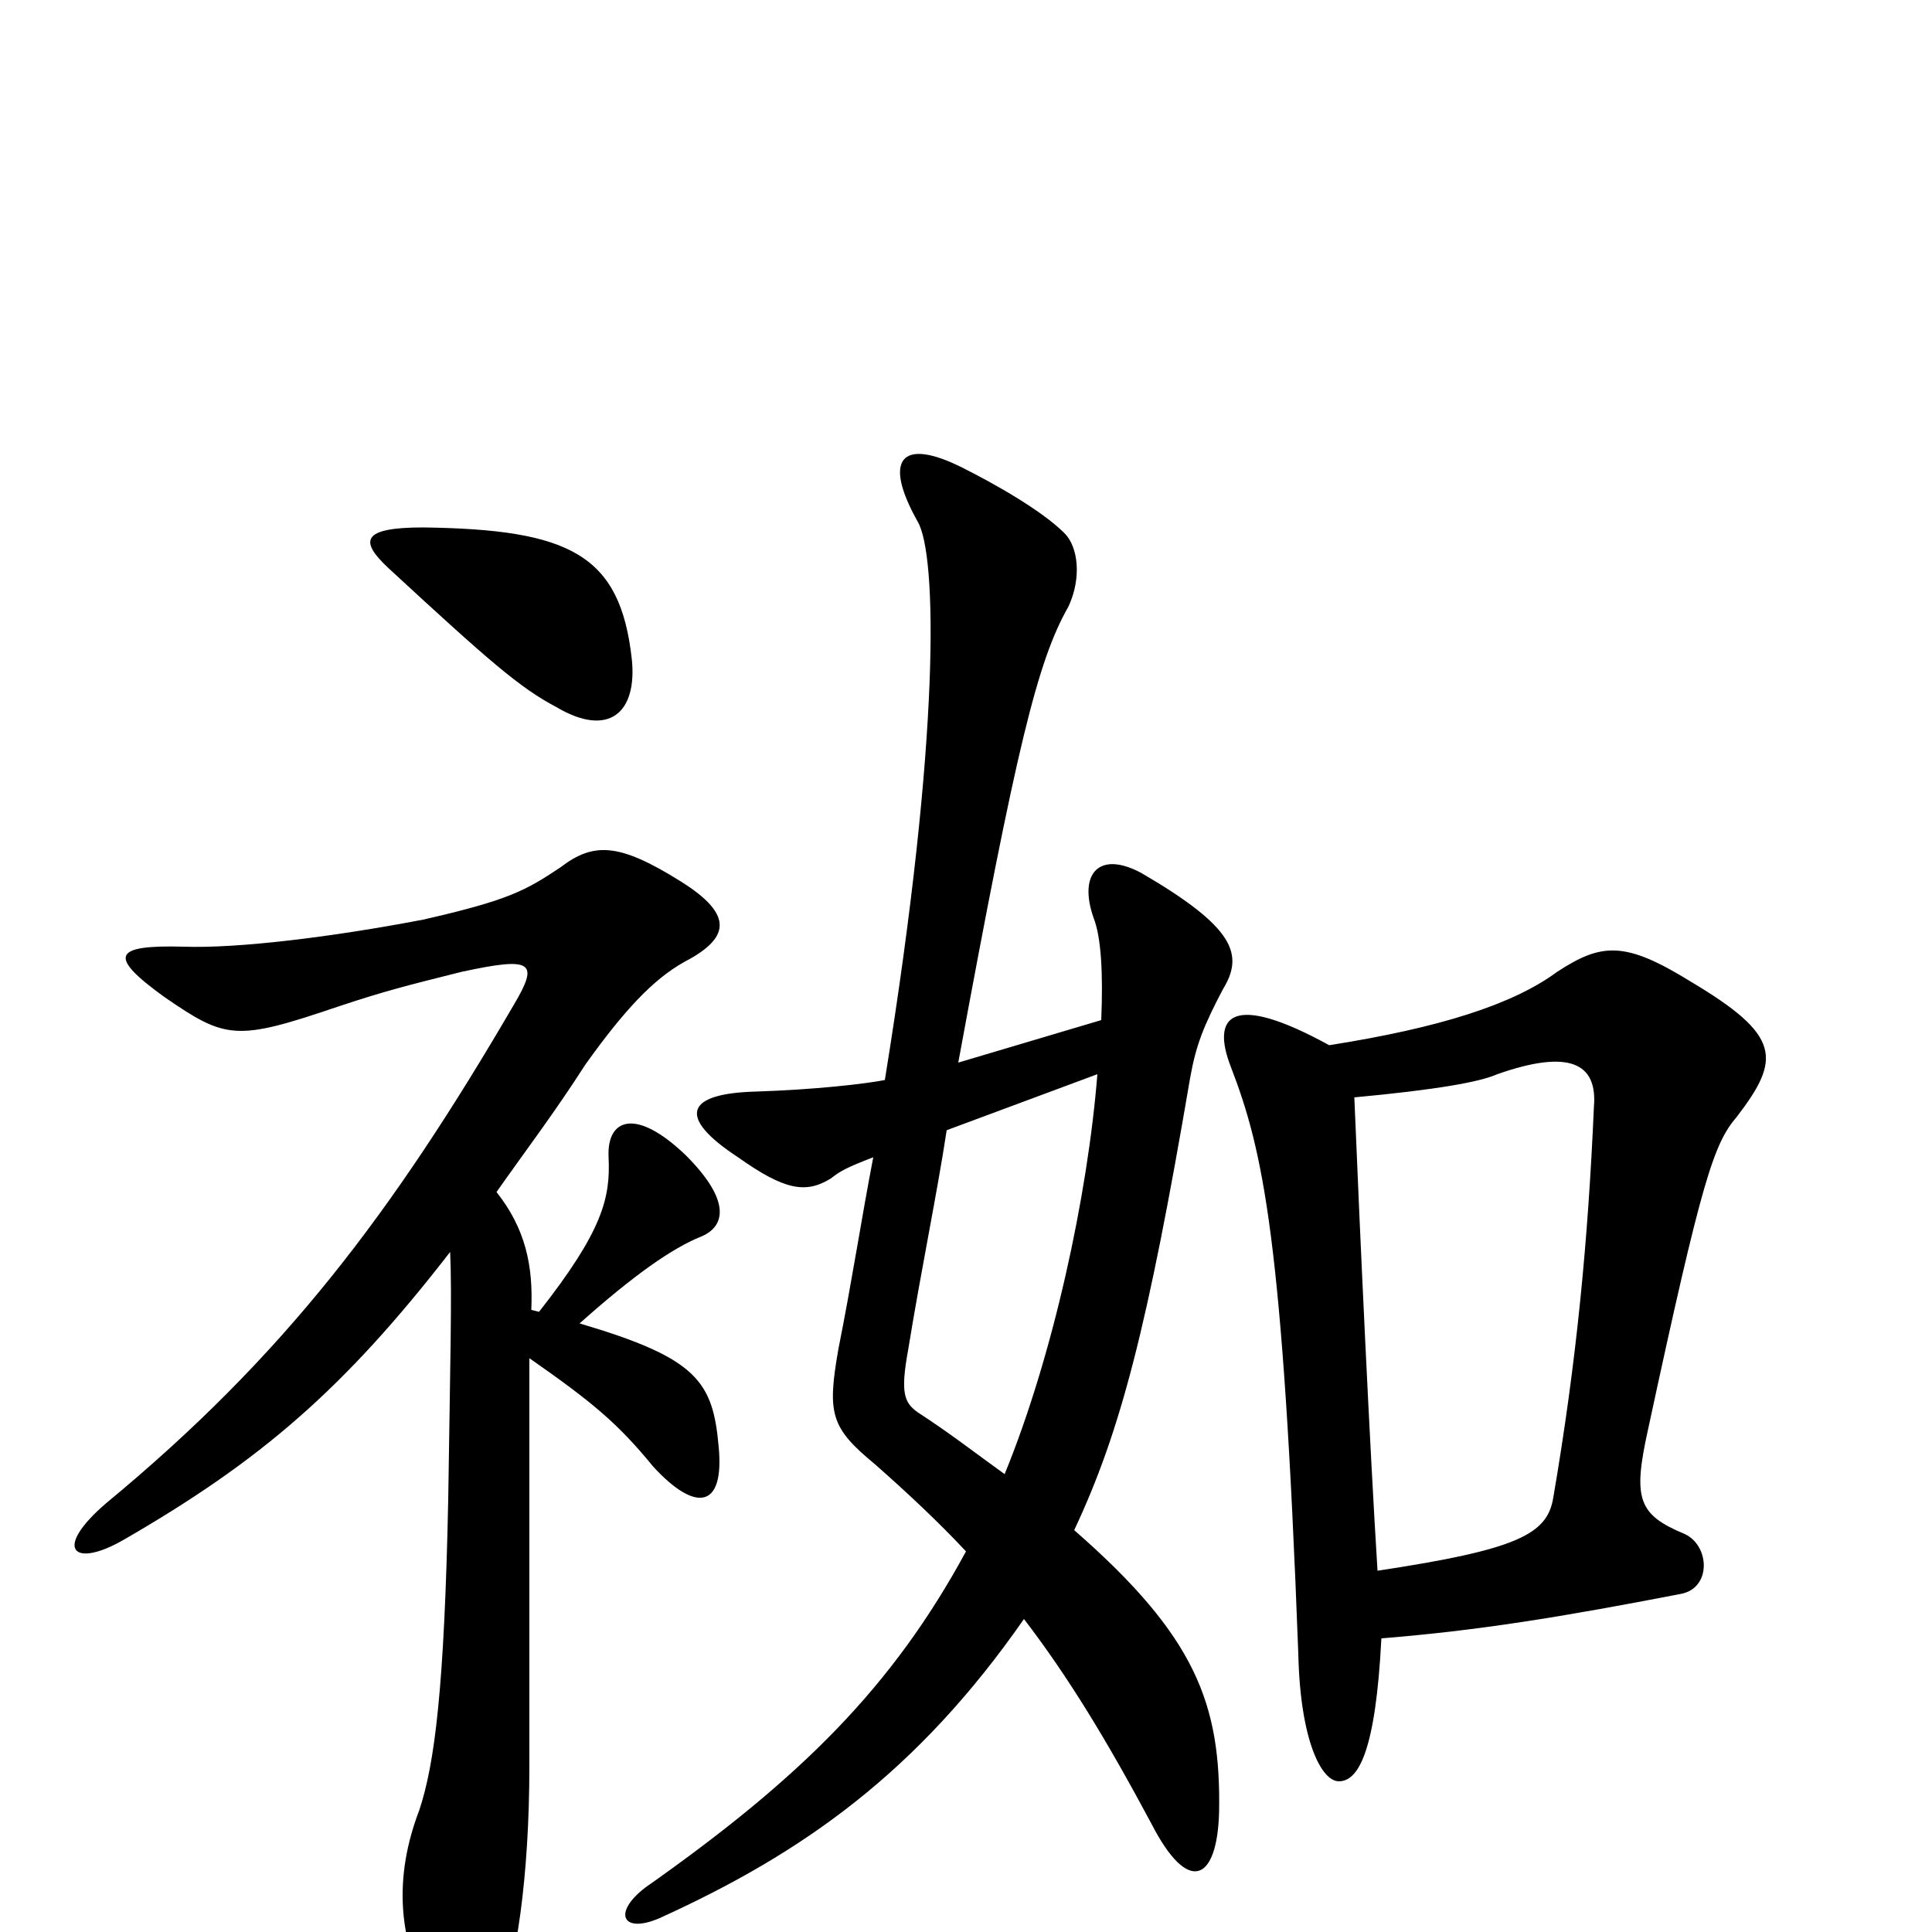 <svg xmlns="http://www.w3.org/2000/svg" viewBox="0 -1000 1000 1000">
	<path fill="#000000" d="M327 -659C321 -713 295 -726 219 -727C187 -727 186 -720 201 -706C253 -658 269 -644 288 -634C315 -618 330 -631 327 -659ZM274 -297C307 -274 320 -263 338 -241C360 -217 375 -219 372 -251C369 -285 361 -297 300 -315C328 -340 348 -354 363 -360C375 -365 379 -378 355 -402C329 -427 314 -421 315 -401C316 -380 312 -363 279 -321L275 -322C276 -345 272 -364 257 -383C271 -403 287 -424 303 -449C323 -477 338 -493 354 -502C377 -514 381 -526 352 -544C320 -564 307 -564 290 -551C272 -539 263 -534 219 -524C172 -515 123 -509 95 -510C58 -511 56 -505 85 -484C117 -462 122 -461 175 -479C199 -487 211 -490 239 -497C276 -505 279 -502 266 -480C203 -372 147 -298 55 -222C27 -198 38 -188 64 -203C135 -244 178 -281 233 -352C234 -330 233 -293 232 -224C230 -126 225 -87 217 -63C204 -29 205 5 225 39C238 62 248 61 258 38C267 18 274 -28 274 -86C274 -219 274 -270 274 -297ZM713 -187C709 -251 704 -359 701 -432C744 -436 766 -440 775 -444C812 -457 827 -450 825 -427C822 -358 816 -295 804 -225C801 -206 786 -198 713 -187ZM688 -459C637 -487 627 -474 637 -448C654 -404 664 -358 672 -144C673 -99 684 -78 693 -78C703 -78 712 -93 715 -152C765 -156 808 -163 870 -175C886 -178 885 -200 872 -206C848 -216 845 -224 853 -260C881 -390 887 -408 899 -422C922 -452 922 -464 875 -492C841 -513 829 -512 806 -497C783 -480 745 -468 688 -459ZM452 -401C446 -370 441 -337 434 -302C428 -268 430 -261 453 -242C470 -227 486 -212 500 -197C462 -127 415 -80 334 -23C317 -10 322 1 341 -7C416 -41 475 -83 530 -162C553 -132 573 -99 596 -56C615 -19 630 -26 631 -62C632 -118 619 -153 556 -208C580 -259 594 -313 616 -442C619 -459 623 -469 633 -488C644 -506 639 -520 591 -548C569 -560 558 -548 566 -525C570 -515 571 -496 570 -472L496 -450C526 -613 537 -658 553 -686C560 -701 558 -717 551 -724C539 -736 514 -750 498 -758C466 -774 457 -762 475 -730C485 -713 487 -620 458 -441C448 -439 422 -436 391 -435C355 -434 350 -422 382 -401C406 -384 417 -382 430 -390C435 -394 439 -396 452 -401ZM568 -444C563 -381 545 -298 520 -237C506 -247 492 -258 475 -269C468 -274 466 -279 470 -301C477 -344 485 -382 490 -415Z"/>
</svg>
